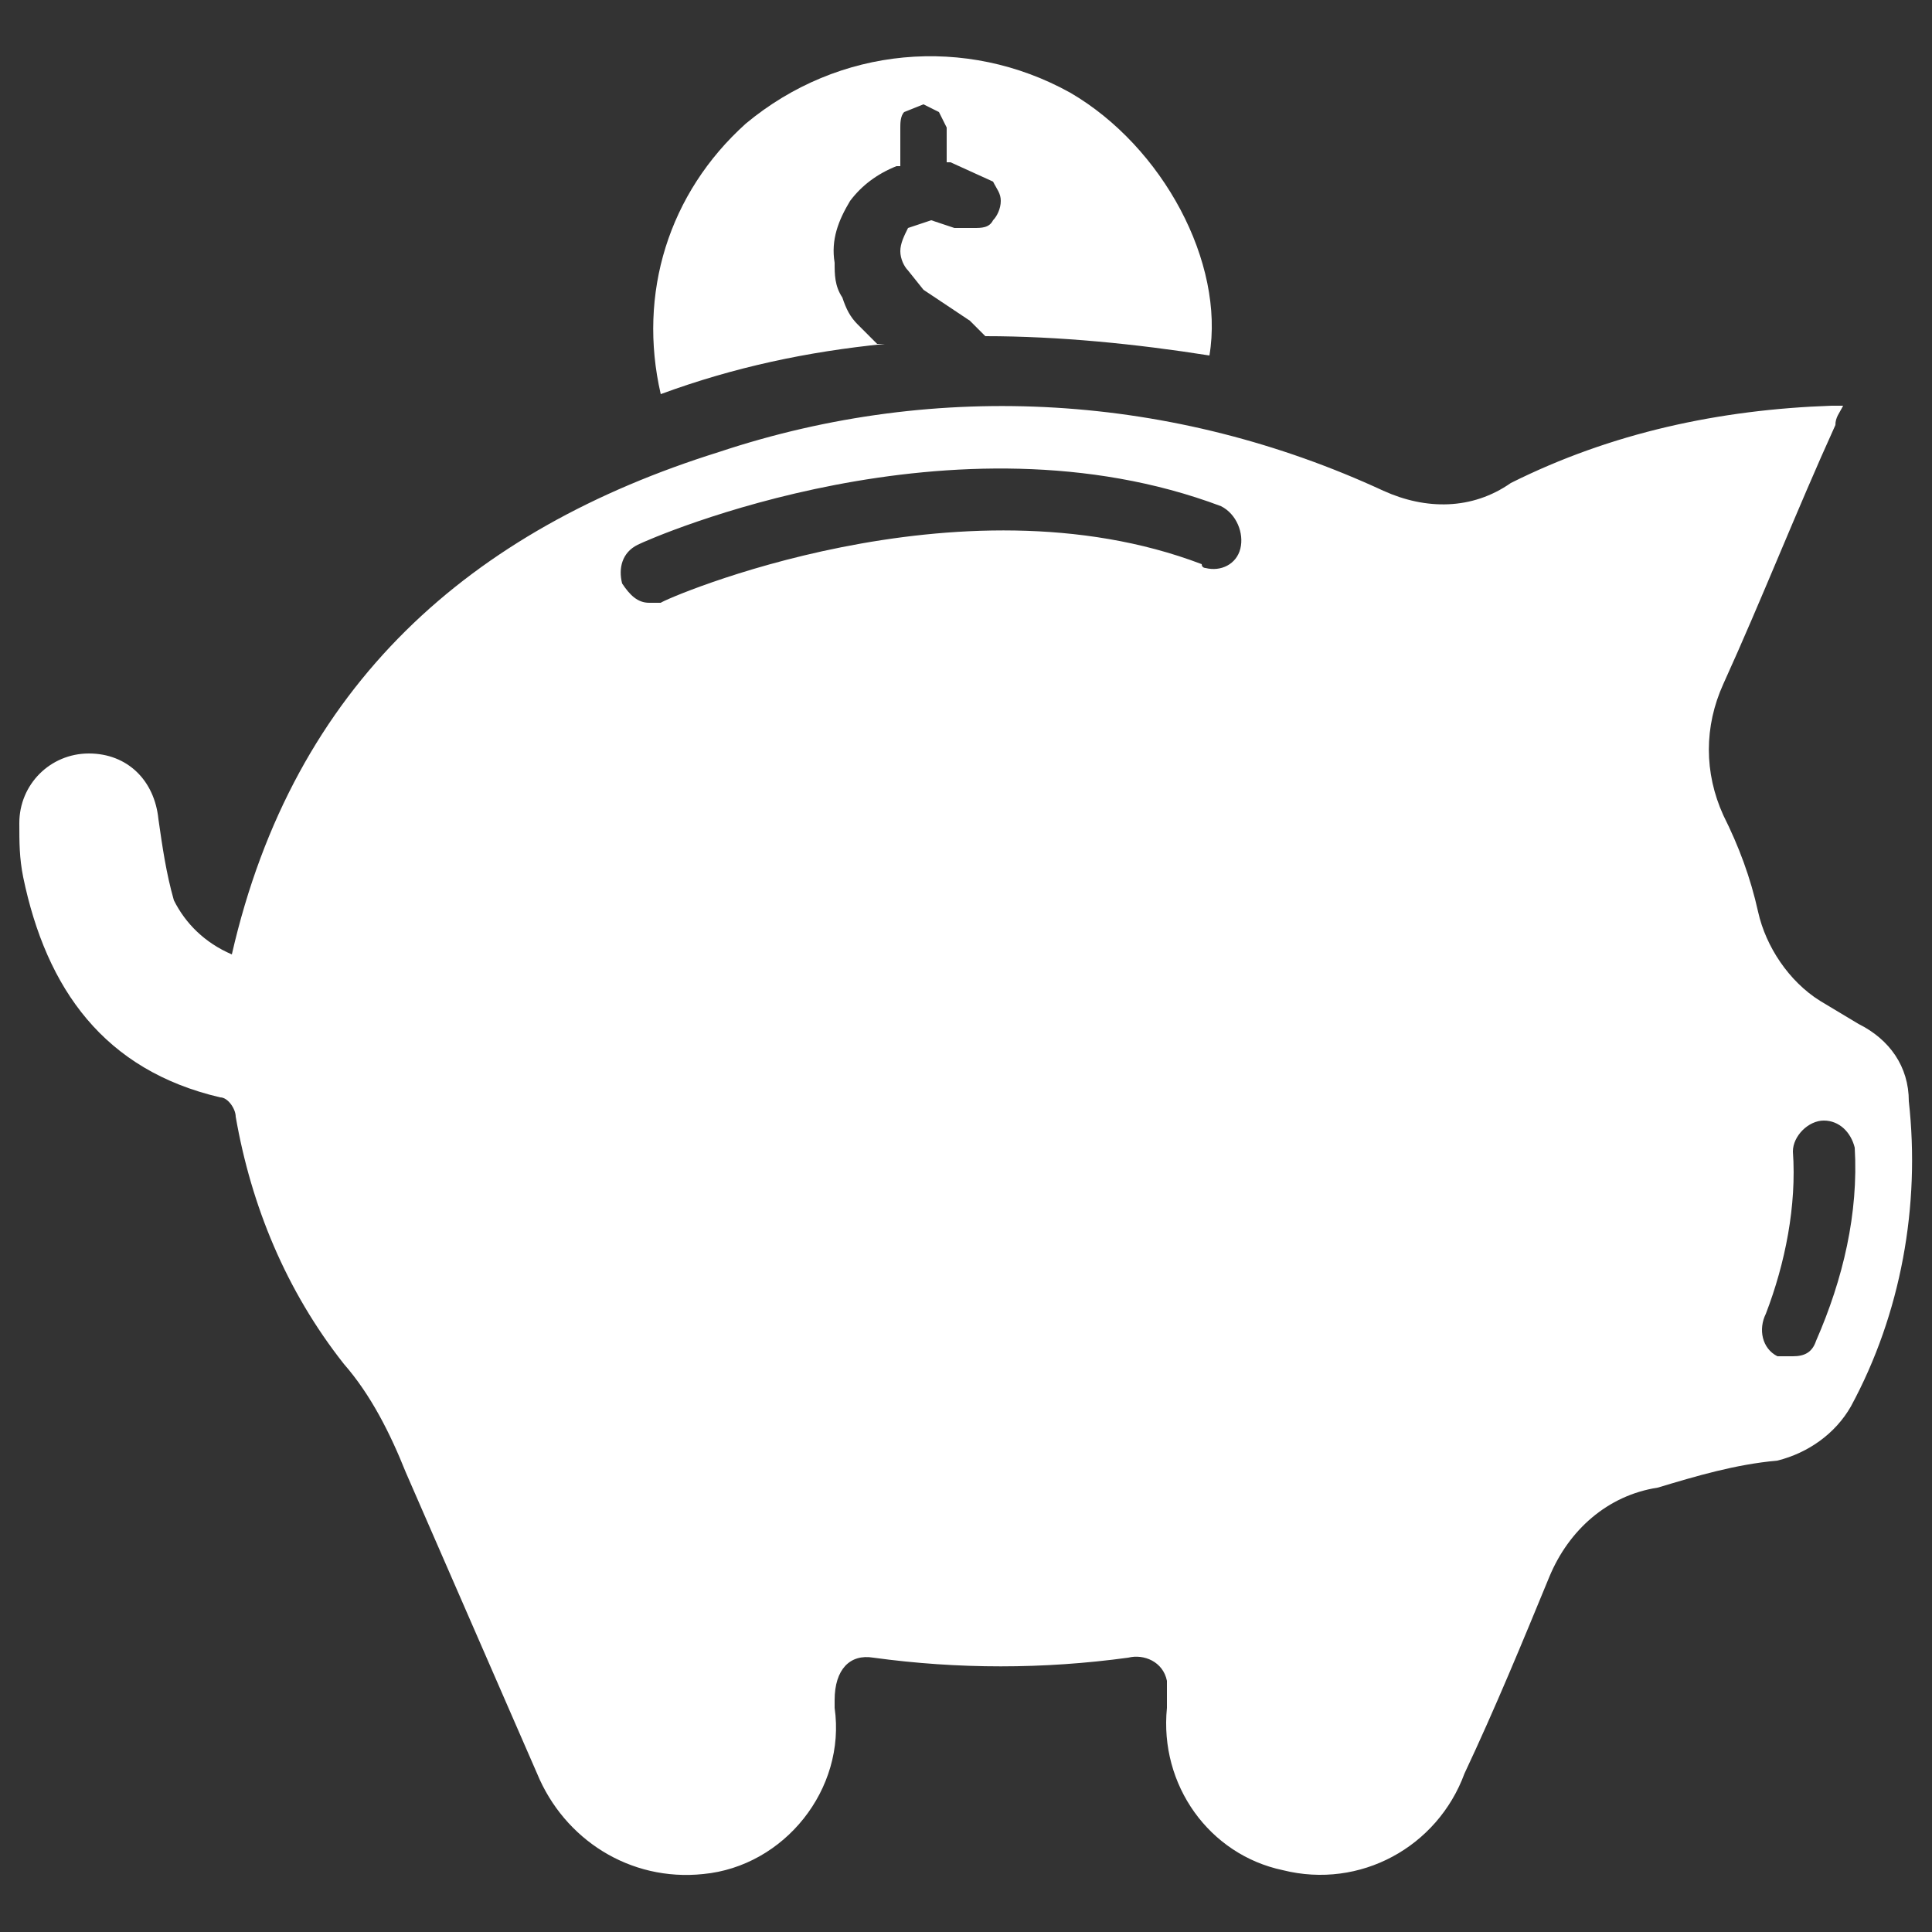 <?xml version="1.0" encoding="utf-8"?>
<!-- Generator: Adobe Illustrator 23.1.1, SVG Export Plug-In . SVG Version: 6.00 Build 0)  -->
<svg version="1.1" id="圖層_1" xmlns="http://www.w3.org/2000/svg" xmlns:xlink="http://www.w3.org/1999/xlink" x="0px" y="0px"
	 viewBox="0 0 50 50" style="enable-background:new 0 0 50 50;" xml:space="preserve">
<rect x="0" y="0" width="50" height="50" fill="#333333" stroke="none"/>
<style type="text/css">
	.st0{fill:#FFFFFF;}
</style>
<title>icon</title>
<path class="st0" d="M49.4,28.5c0-0.9-0.5-1.6-1.3-2l-1-0.6c-0.8-0.5-1.4-1.4-1.6-2.3c-0.2-0.9-0.5-1.7-0.9-2.5
	c-0.5-1.1-0.5-2.3,0-3.4c1-2.2,1.9-4.5,2.9-6.7c0-0.2,0.1-0.3,0.2-0.5h-0.3c-2.9,0.1-5.7,0.7-8.3,2c-1,0.7-2.2,0.7-3.3,0.2
	c-5.4-2.5-11.5-2.9-17.2-1c-6.4,2-11,6-12.6,13c-0.7-0.3-1.2-0.8-1.5-1.4c-0.2-0.7-0.3-1.4-0.4-2.1c-0.1-1-0.8-1.7-1.8-1.7
	c-1,0-1.8,0.8-1.8,1.8c0,0.5,0,0.9,0.1,1.4c0.6,2.9,2.1,5,5.1,5.7c0.2,0,0.4,0.3,0.4,0.5c0.4,2.3,1.3,4.5,2.8,6.4
	c0.7,0.8,1.2,1.8,1.6,2.8l3.4,7.8c0.7,1.7,2.4,2.8,4.3,2.6c2.1-0.2,3.7-2.2,3.4-4.3c0-0.1,0-0.1,0-0.2c0-0.8,0.4-1.2,1-1.1
	c2.2,0.3,4.4,0.3,6.6,0c0.4-0.1,0.9,0.1,1,0.6c0,0.1,0,0.2,0,0.3v0.4c-0.2,2,1.1,3.8,3,4.2c2,0.5,4-0.6,4.7-2.5
	c0.8-1.7,1.5-3.4,2.2-5.1c0.5-1.2,1.5-2.1,2.8-2.3c1-0.3,2-0.6,3.1-0.7c0.8-0.2,1.5-0.7,1.9-1.4C49.2,34,49.7,31.2,49.4,28.5z
	 M32.1,14.2c-0.1,0.4-0.5,0.6-0.9,0.5c0,0-0.1,0-0.1-0.1c-6.3-2.4-13.9,0.9-14,1h-0.3c-0.3,0-0.5-0.2-0.7-0.5c-0.1-0.4,0-0.8,0.4-1
	c0.4-0.2,8.2-3.6,15.1-1C32,13.3,32.2,13.8,32.1,14.2z M47,34.7c-0.1,0.3-0.3,0.4-0.6,0.4H46c-0.4-0.2-0.5-0.7-0.3-1.1c0,0,0,0,0,0
	c0.5-1.3,0.8-2.8,0.7-4.2c0-0.4,0.4-0.8,0.8-0.8c0.4,0,0.7,0.3,0.8,0.7C48.1,31.4,47.7,33.1,47,34.7z"/>
<path class="st0" d="M27.7,2.4c-2.7-1.5-6-1.2-8.4,0.8c-2,1.8-2.8,4.4-2.2,7c1.9-0.7,3.8-1.1,5.8-1.3h-0.2l-0.5-0.5
	C22,8.2,21.9,8,21.8,7.7c-0.2-0.3-0.2-0.6-0.2-0.9c-0.1-0.6,0.1-1.1,0.4-1.6c0.3-0.4,0.7-0.7,1.2-0.9h0.1v-1c0-0.1,0-0.3,0.1-0.4
	l0.5-0.2l0.4,0.2l0.2,0.4v0.9h0.1l1.1,0.5c0.1,0.2,0.2,0.3,0.2,0.5c0,0.2-0.1,0.4-0.2,0.5c-0.1,0.2-0.3,0.2-0.5,0.2h-0.5l-0.6-0.2
	l-0.6,0.2c-0.1,0.2-0.2,0.4-0.2,0.6c0,0.2,0.1,0.4,0.2,0.5l0.4,0.5l0.6,0.4l0.6,0.4l0.4,0.4c1.9,0,3.9,0.2,5.8,0.5
	C31.7,6.8,30.1,3.8,27.7,2.4z"/>
</svg>
